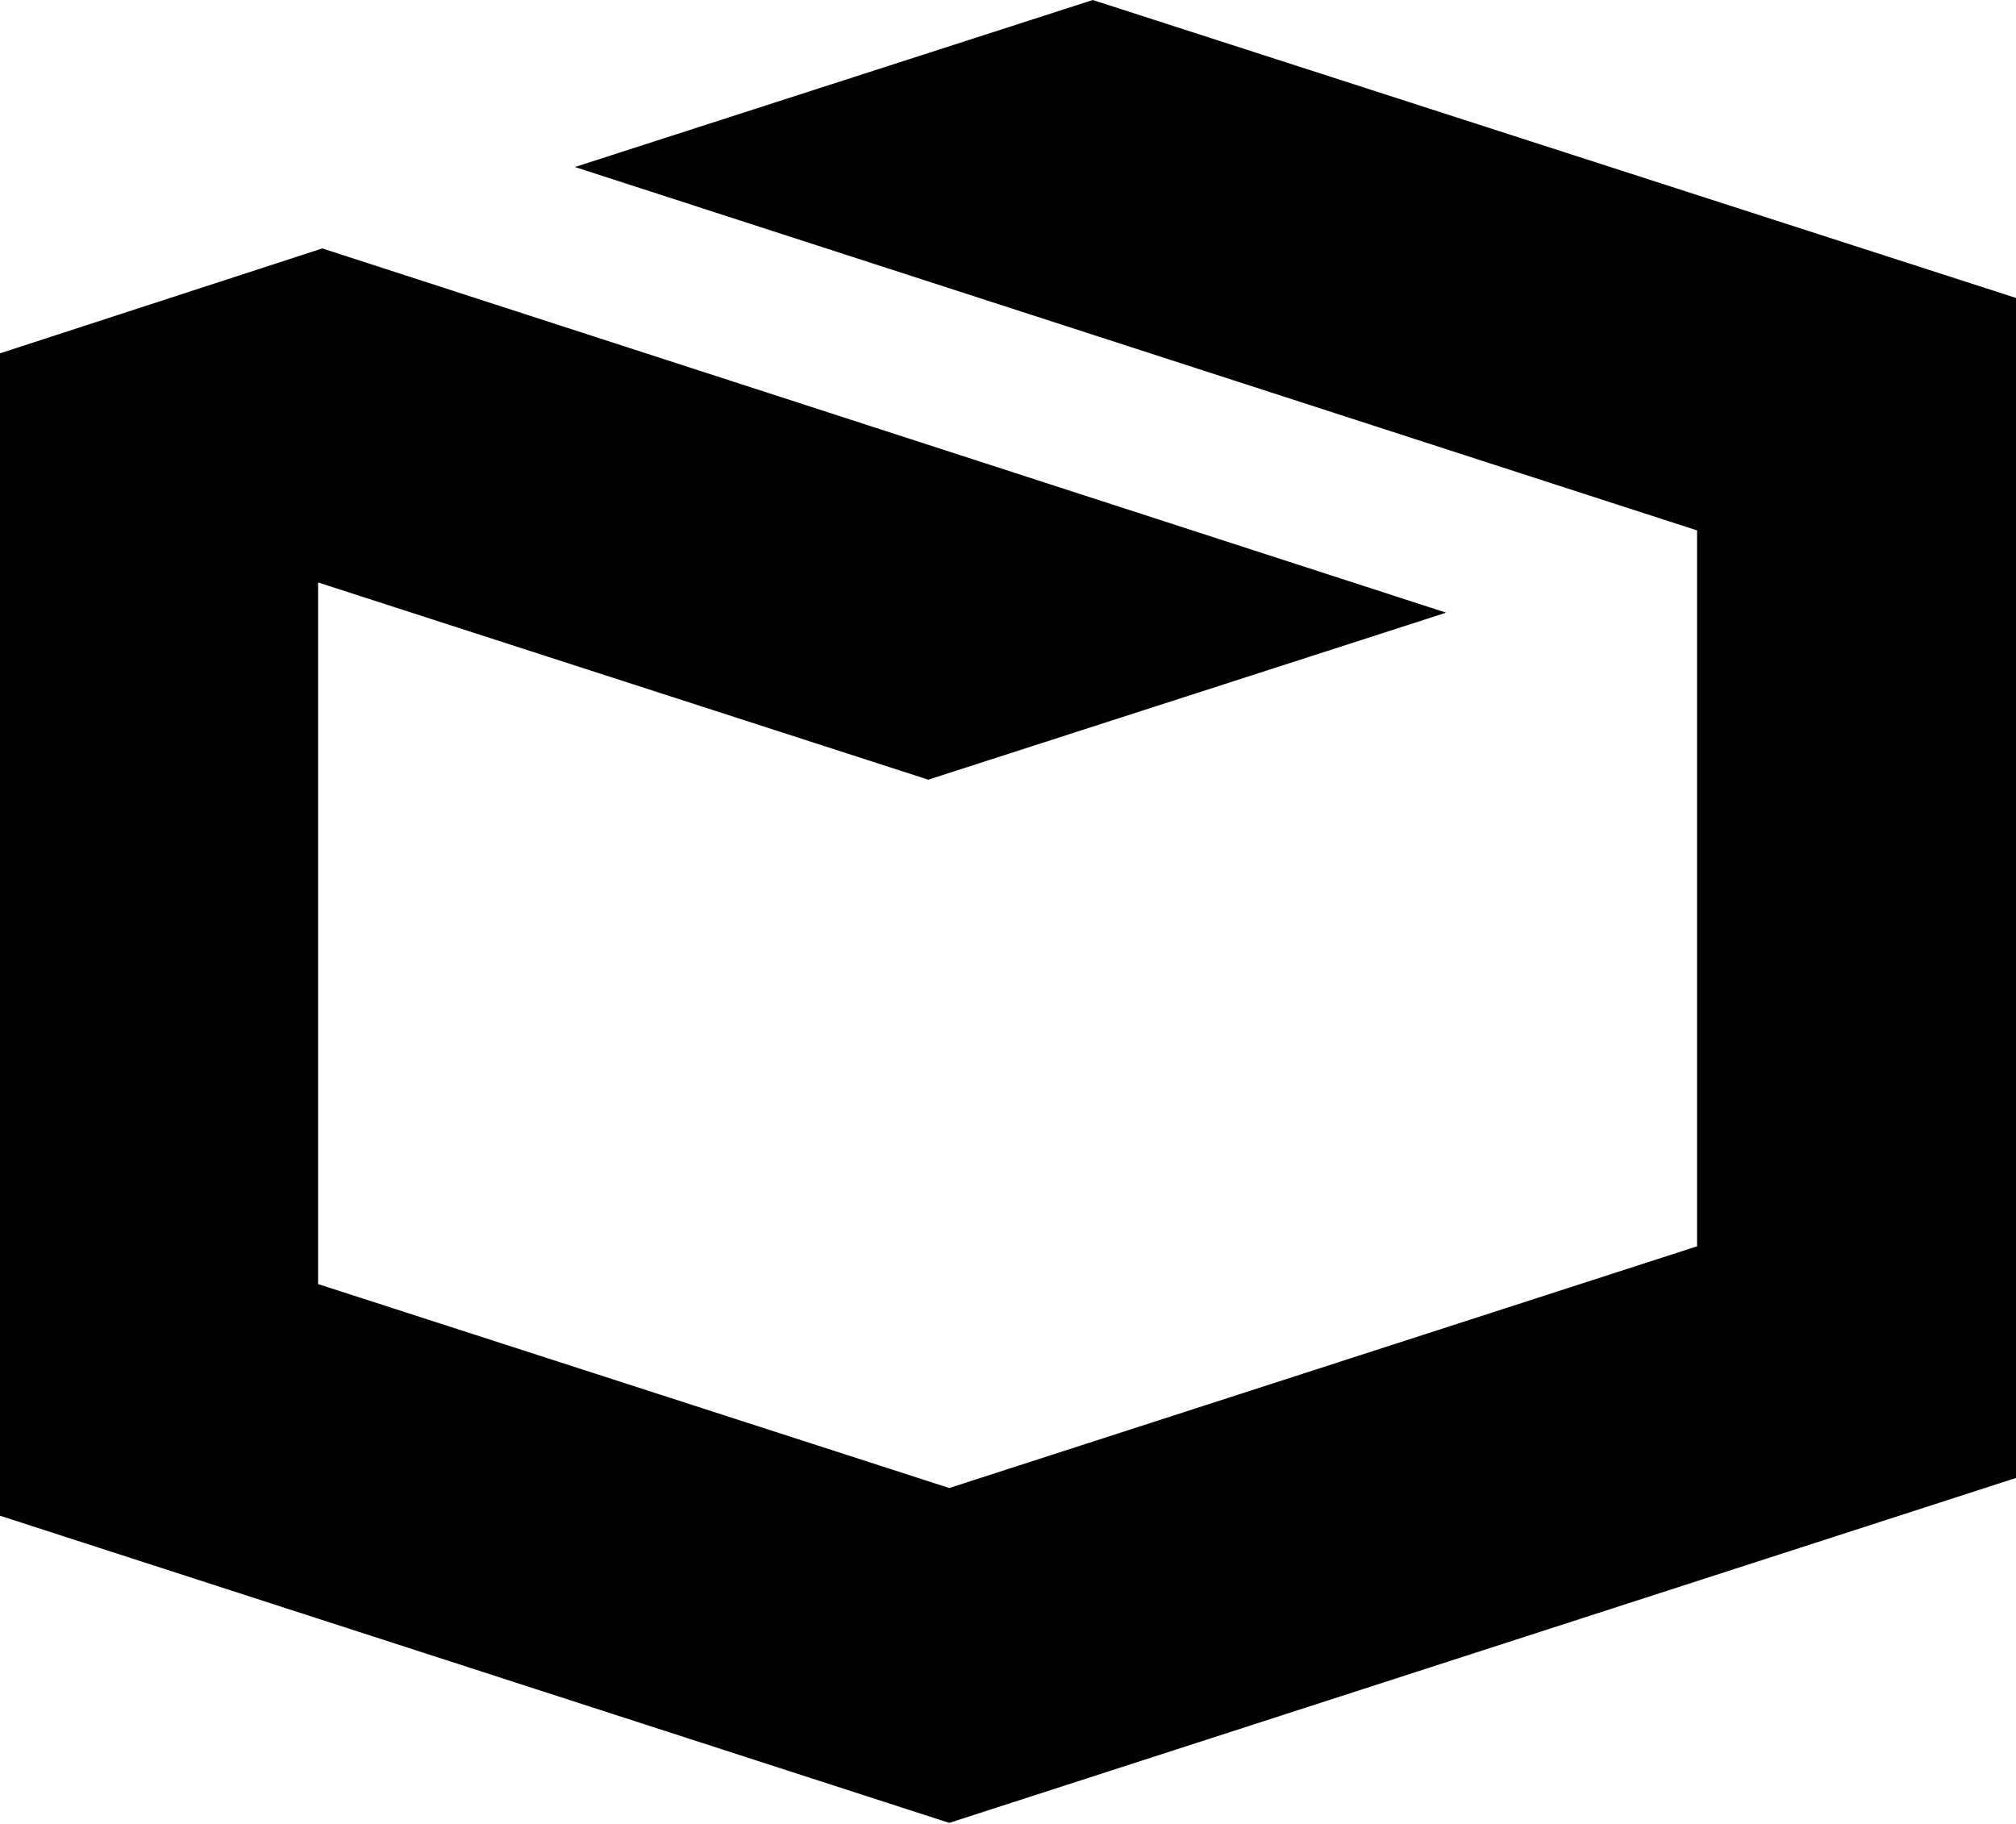 <svg xmlns="http://www.w3.org/2000/svg" viewBox="0.0 0.0 240.2 217.3">
  <title>HTML5 3D Effects Logo</title>
  <path d="M130.2,0L68.5,19.9 202.2,63.2 202.2,148.5 113.1,177.3 37.9,153.0 37.9,69.4 110.6,92.9 172.3,73.0 38.4,29.6 0,42.1 0,180.6 113.1,217.2 240.2,176.1 240.2,35.5z"/>
</svg>
